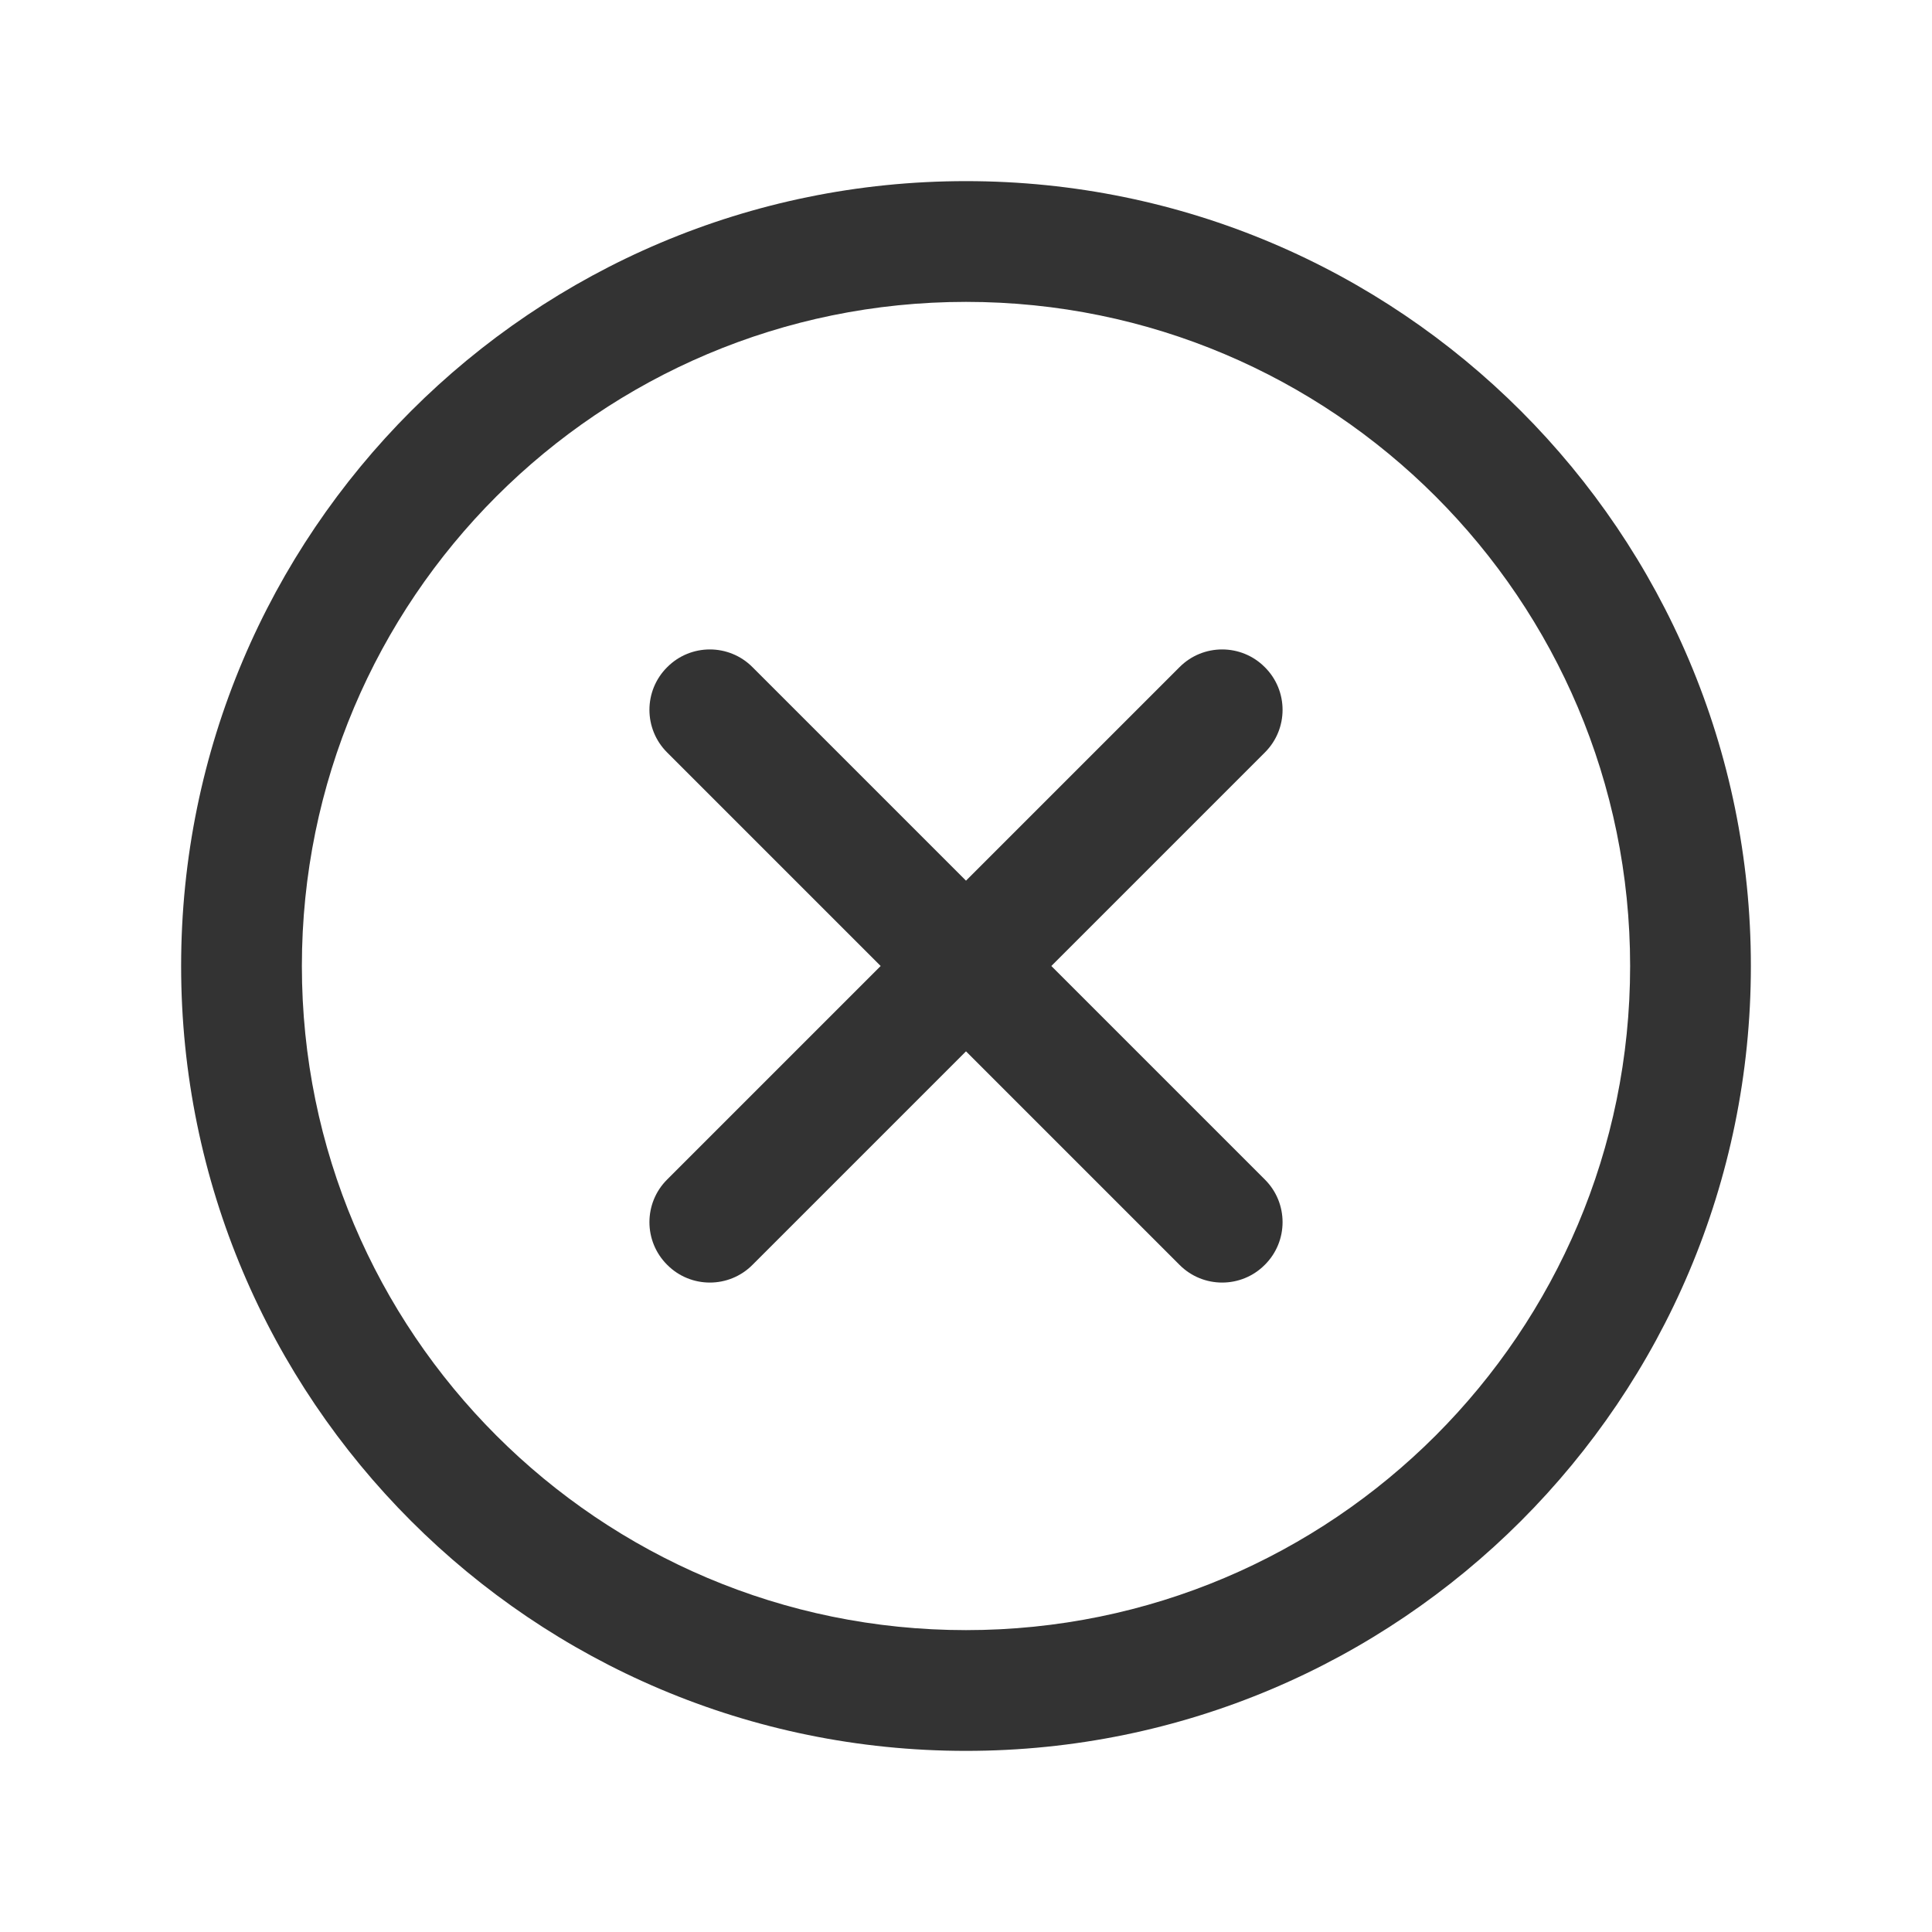 <svg width="12" height="12" viewBox="0 0 12 12" fill="none" xmlns="http://www.w3.org/2000/svg">
<path d="M4.144 4.674C3.997 4.528 3.997 4.29 4.144 4.144C4.29 3.997 4.528 3.997 4.674 4.144L6 5.47L7.326 4.144C7.472 3.997 7.71 3.997 7.856 4.144C8.003 4.29 8.003 4.528 7.856 4.674L6.53 6L7.856 7.326C8.003 7.472 8.003 7.71 7.856 7.856C7.71 8.003 7.472 8.003 7.326 7.856L6 6.53L4.674 7.856C4.528 8.003 4.29 8.003 4.144 7.856C3.997 7.71 3.997 7.472 4.144 7.326L5.47 6L4.144 4.674Z" fill="#333333"/>
<path fill-rule="evenodd" clip-rule="evenodd" d="M10.875 6C10.875 8.692 8.692 10.875 6 10.875C3.308 10.875 1.125 8.692 1.125 6C1.125 3.308 3.308 1.125 6 1.125C8.692 1.125 10.875 3.308 10.875 6ZM10.125 6C10.125 8.278 8.278 10.125 6 10.125C3.722 10.125 1.875 8.278 1.875 6C1.875 3.722 3.722 1.875 6 1.875C8.278 1.875 10.125 3.722 10.125 6Z" fill="#333333"/>
</svg>
